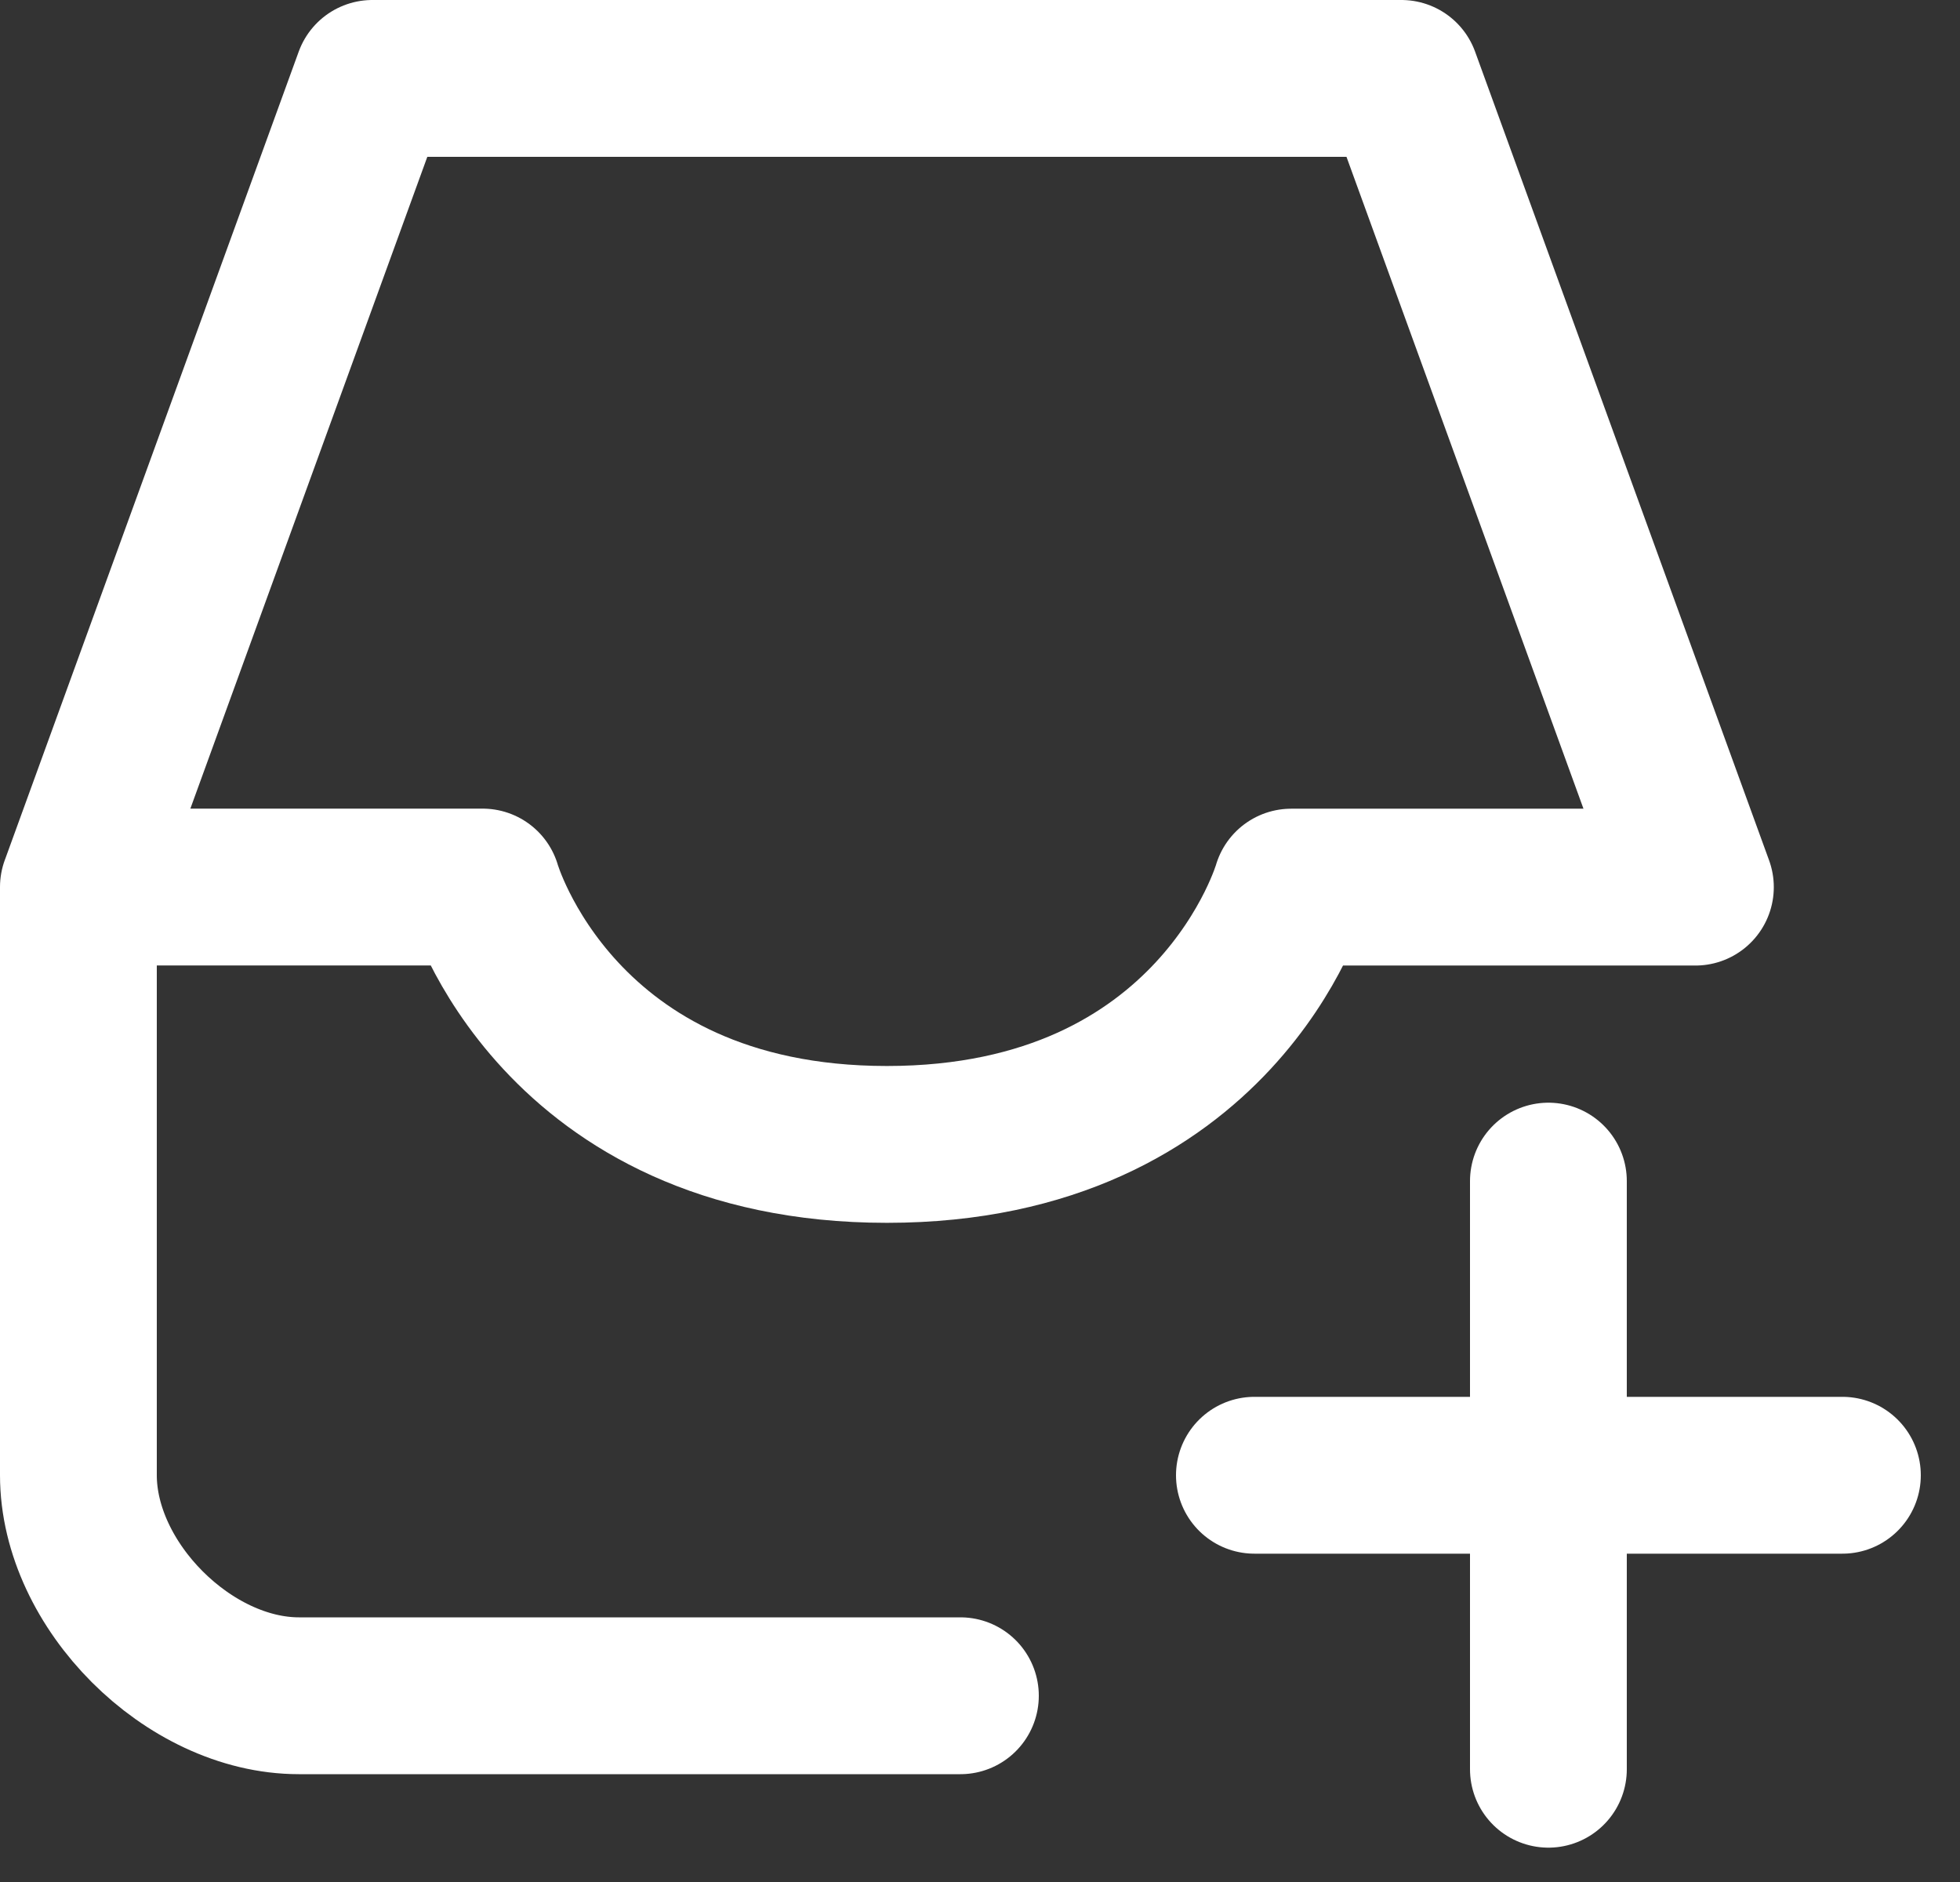 <svg xmlns="http://www.w3.org/2000/svg" width="25" height="24" fill="none" viewBox="0 0 25 24">
  <rect x="0" y="0" width="25" height="24" fill="#333333" stroke="none"/>
  <path stroke="#fff" stroke-linecap="round" stroke-linejoin="round" stroke-width="2" d="M12.25 21.625H3.812C2.407 21.625 1 20.219 1 18.812v-7.5m0 0h5.156s.938 3.282 5.157 3.282c4.218 0 5.156-3.281 5.156-3.281h5.156L17.875 1H4.75L1 11.313zm18.75 11.25v-7.5M16 18.813h7.5"/>
</svg>
